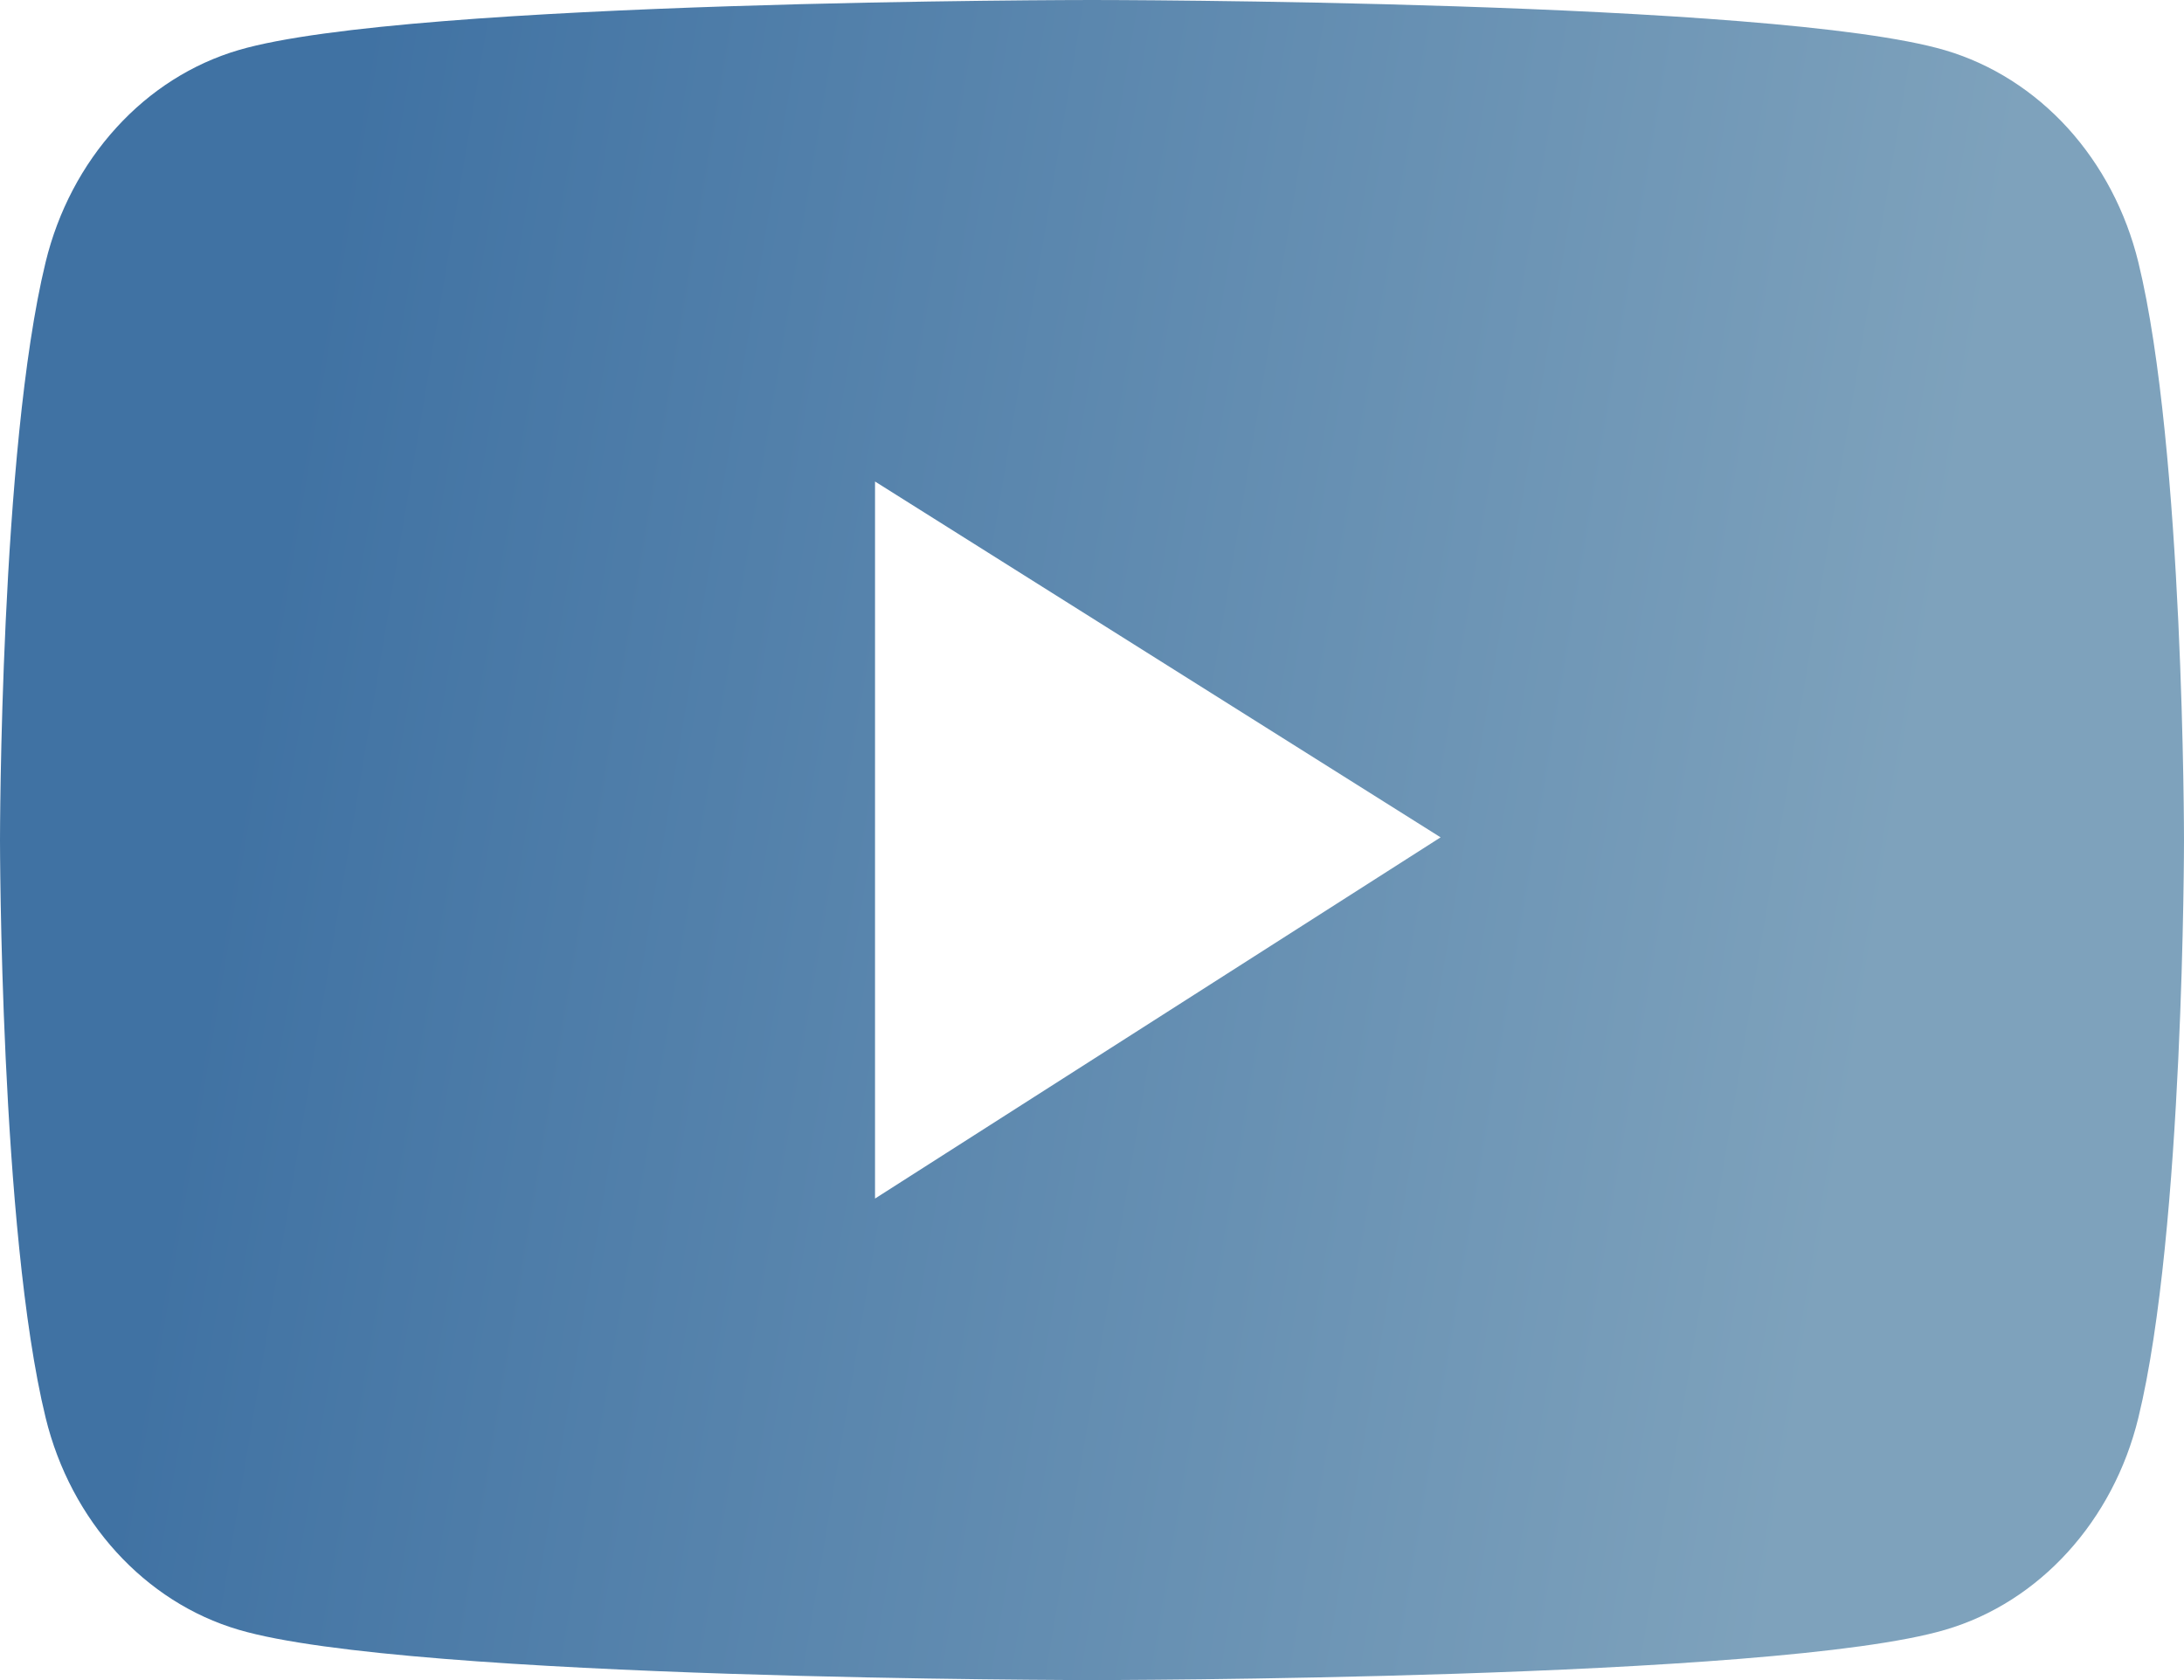 <svg width="26" height="20" viewBox="0 0 26 20" fill="none" xmlns="http://www.w3.org/2000/svg">
<path d="M25.457 3.124C25.309 2.519 25.019 1.968 24.616 1.524C24.212 1.081 23.71 0.762 23.159 0.599C21.131 1.21487e-07 13 0 13 0C13 0 4.869 -1.21487e-07 2.841 0.596C2.29 0.758 1.787 1.077 1.384 1.521C0.98 1.964 0.69 2.516 0.543 3.121C-1.10694e-07 5.35 0 10 0 10C0 10 -1.10694e-07 14.65 0.543 16.876C0.842 18.105 1.724 19.073 2.841 19.401C4.869 20 13 20 13 20C13 20 21.131 20 23.159 19.401C24.279 19.073 25.159 18.105 25.457 16.876C26 14.65 26 10 26 10C26 10 26 5.35 25.457 3.124ZM10.417 14.268V5.732L17.15 9.968L10.417 14.268Z" fill="url(#paint0_linear_1011_2334)"/>
<defs>
<linearGradient id="paint0_linear_1011_2334" x1="23.635" y1="3.998" x2="4.271" y2="0.742" gradientUnits="userSpaceOnUse">
<stop stop-color="#7EA2BC"/>
<stop offset="1" stop-color="#4072A3"/>
</linearGradient>
</defs>
</svg>
